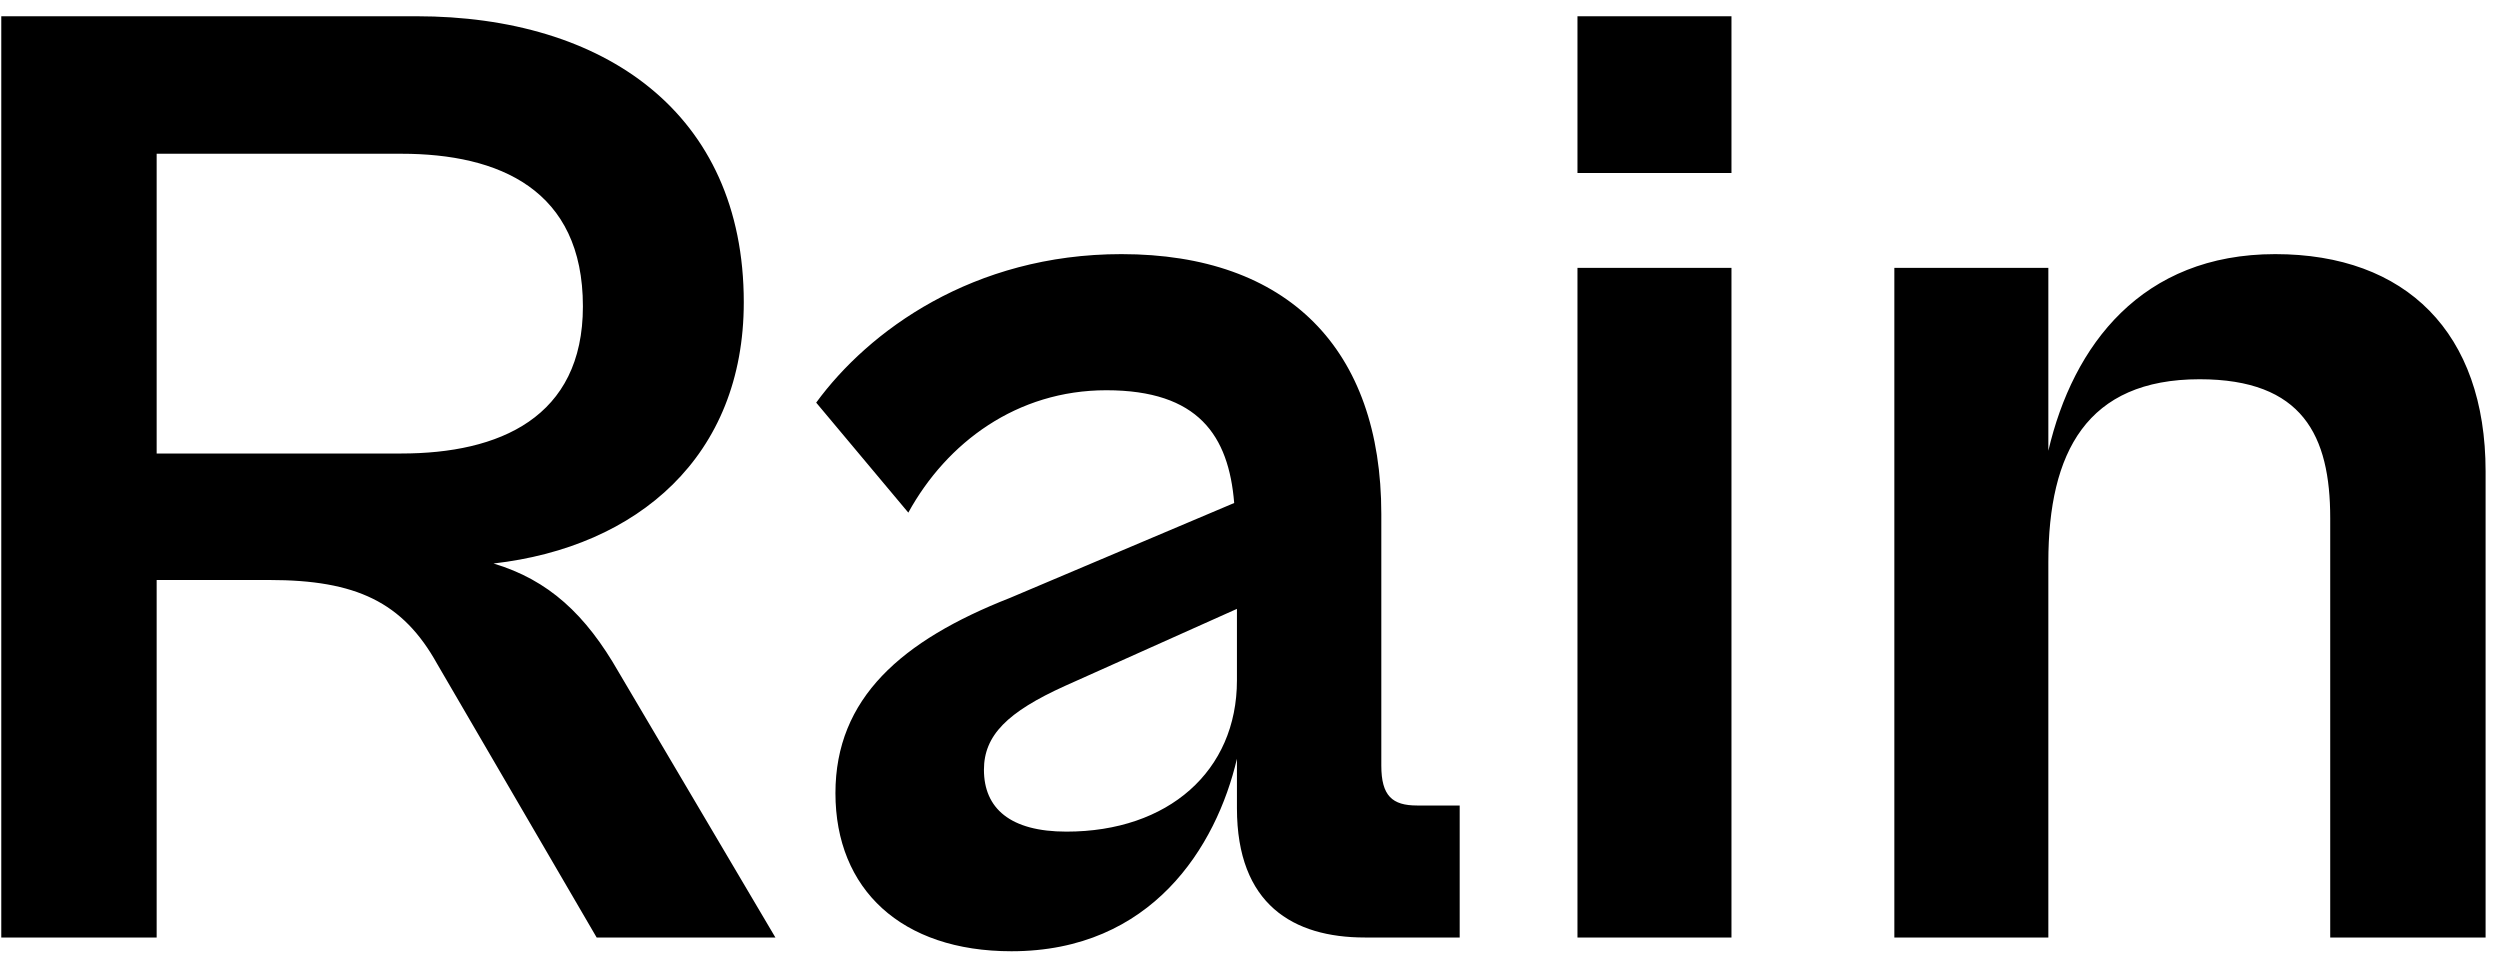 <svg width="80" height="31" viewBox="0 0 80 31" fill="none" xmlns="http://www.w3.org/2000/svg">
<path d="M5.013 30V18.56H8.621C11.393 18.56 12.889 19.264 13.989 21.244L19.093 30H24.813L19.797 21.508C18.741 19.66 17.553 18.56 15.793 18.032C20.413 17.504 23.801 14.6 23.801 9.672C23.801 3.6 19.313 0.52 13.329 0.52H0.041V30H5.013ZM12.845 4.92C15.969 4.92 18.653 6.064 18.653 9.804C18.653 13.368 15.969 14.512 12.845 14.512H5.013V4.92H12.845ZM32.366 30.44C36.854 30.44 38.922 27.096 39.582 24.28V25.864C39.582 28.944 41.386 30 43.674 30H46.71V25.776H45.346C44.554 25.776 44.202 25.468 44.202 24.5V16.448C44.202 11.168 41.21 8.132 35.886 8.132C31.134 8.132 27.79 10.596 26.118 12.884L29.066 16.404C30.298 14.16 32.542 12.488 35.402 12.488C38.35 12.488 39.318 13.94 39.494 16.096L32.322 19.132C28.846 20.496 26.734 22.344 26.734 25.38C26.734 28.46 28.846 30.44 32.366 30.44ZM31.486 24.632C31.486 23.532 32.234 22.784 34.082 21.948L39.582 19.484V21.772C39.582 24.676 37.382 26.612 34.126 26.612C32.322 26.612 31.486 25.864 31.486 24.632ZM55.407 5.536V0.52H50.479V5.536H55.407ZM55.407 30V8.572H50.479V30H55.407ZM65.547 30V17.988C65.547 14.468 66.779 12.136 70.387 12.136C73.687 12.136 74.567 13.94 74.567 16.58V30H79.539V15.084C79.539 10.64 76.987 8.132 72.807 8.132C68.539 8.132 66.339 11.036 65.547 14.424V8.572H60.619V30H65.547Z" fill="black"/>
</svg>
